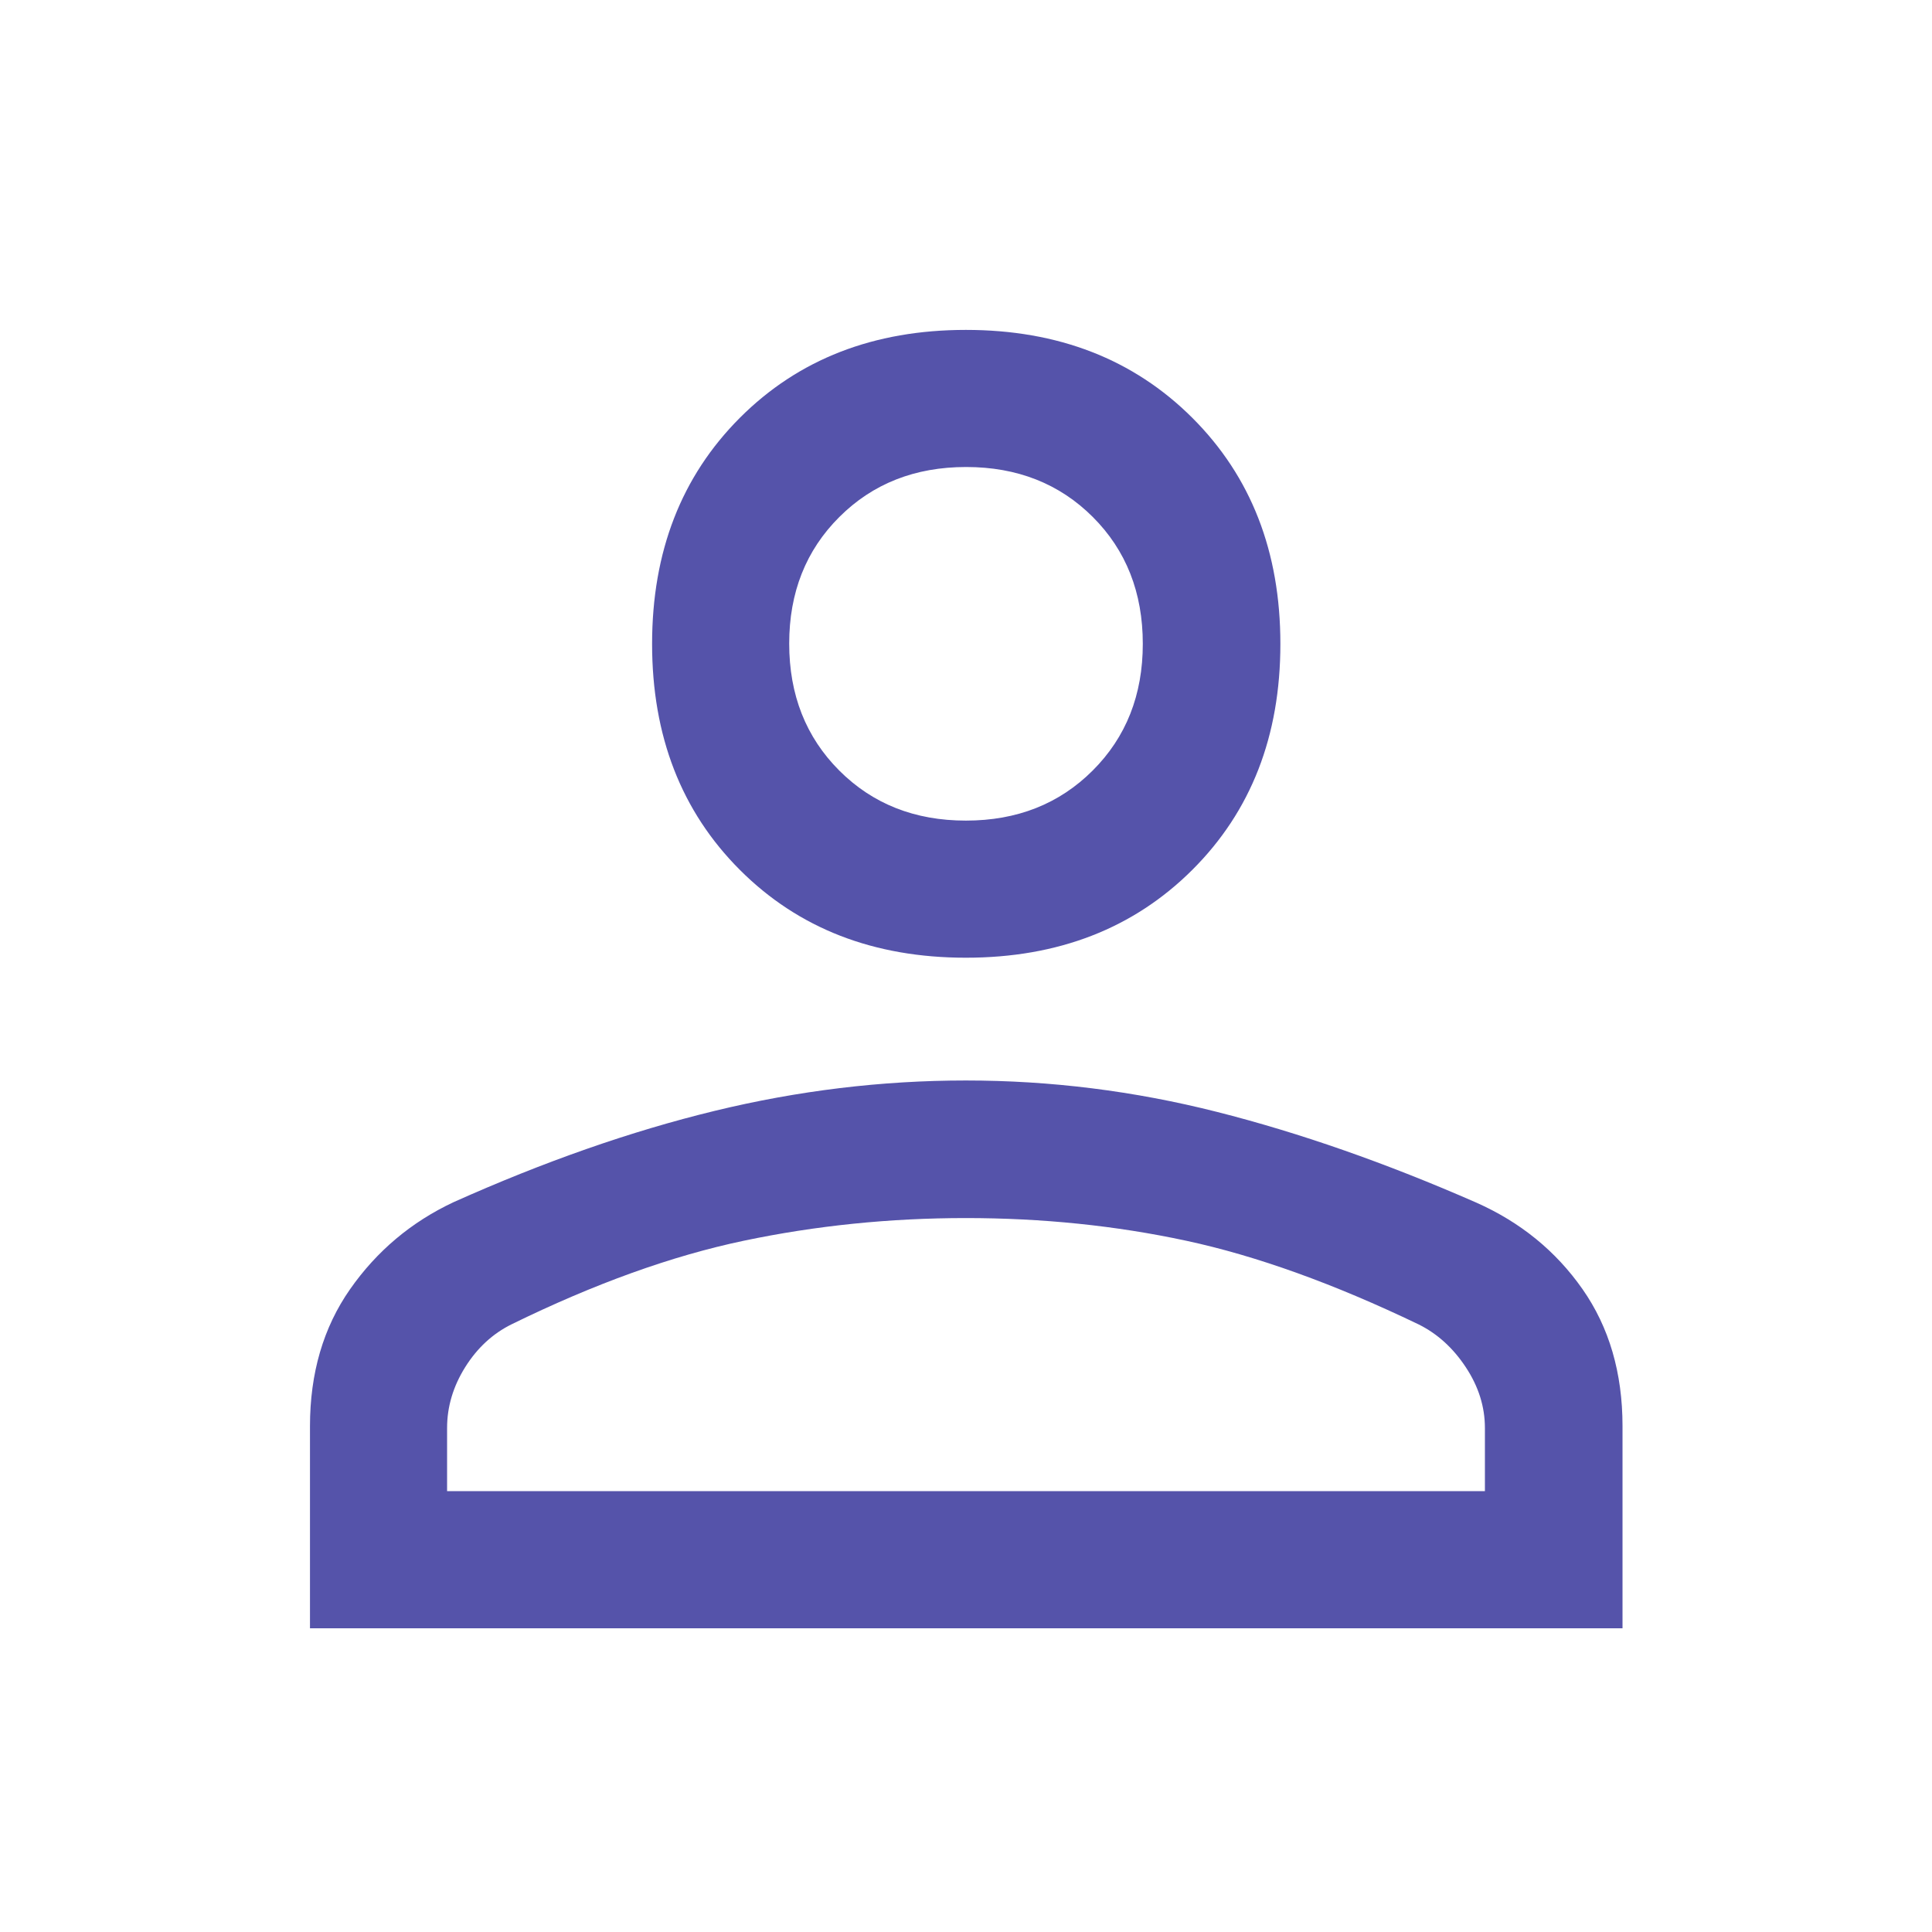 <svg width="90" height="90" viewBox="0 0 90 90" fill="none" xmlns="http://www.w3.org/2000/svg">
<mask id="mask0_904_441" style="mask-type:alpha" maskUnits="userSpaceOnUse" x="0" y="0" width="90" height="90">
<rect width="90" height="90" fill="#D9D9D9"/>
</mask>
<g mask="url(#mask0_904_441)">
<path d="M44.995 44.614C40.703 44.614 37.193 43.251 34.467 40.524C31.74 37.797 30.377 34.288 30.377 29.995C30.377 25.703 31.74 22.192 34.467 19.462C37.193 16.733 40.703 15.368 44.995 15.368C49.288 15.368 52.803 16.733 55.54 19.462C58.277 22.192 59.645 25.703 59.645 29.995C59.645 34.288 58.277 37.797 55.54 40.524C52.803 43.251 49.288 44.614 44.995 44.614ZM14.44 75.851V66.438C14.44 63.965 15.062 61.839 16.306 60.059C17.551 58.279 19.159 56.926 21.128 56.002C25.346 54.112 29.398 52.695 33.286 51.75C37.174 50.805 41.077 50.333 44.994 50.333C48.94 50.333 52.839 50.821 56.693 51.797C60.547 52.773 64.573 54.181 68.77 56.021C70.825 56.933 72.475 58.276 73.718 60.051C74.961 61.826 75.583 63.953 75.583 66.432V75.851H14.44ZM20.827 69.464H69.173V66.523C69.173 65.533 68.876 64.588 68.282 63.69C67.689 62.791 66.954 62.126 66.079 61.693C62.139 59.8 58.532 58.502 55.256 57.798C51.981 57.094 48.559 56.742 44.989 56.742C41.449 56.742 38.002 57.094 34.65 57.798C31.297 58.502 27.693 59.799 23.836 61.689C22.955 62.123 22.233 62.789 21.67 63.688C21.108 64.587 20.827 65.532 20.827 66.523V69.464ZM44.995 38.227C47.376 38.227 49.345 37.45 50.901 35.895C52.458 34.342 53.236 32.373 53.236 29.992C53.236 27.604 52.459 25.634 50.906 24.082C49.352 22.531 47.385 21.755 45.005 21.755C42.624 21.755 40.655 22.531 39.099 24.084C37.542 25.636 36.764 27.601 36.764 29.981C36.764 32.366 37.541 34.337 39.094 35.893C40.648 37.449 42.614 38.227 44.995 38.227Z" fill="#5553AA"/>
</g>
</svg>
